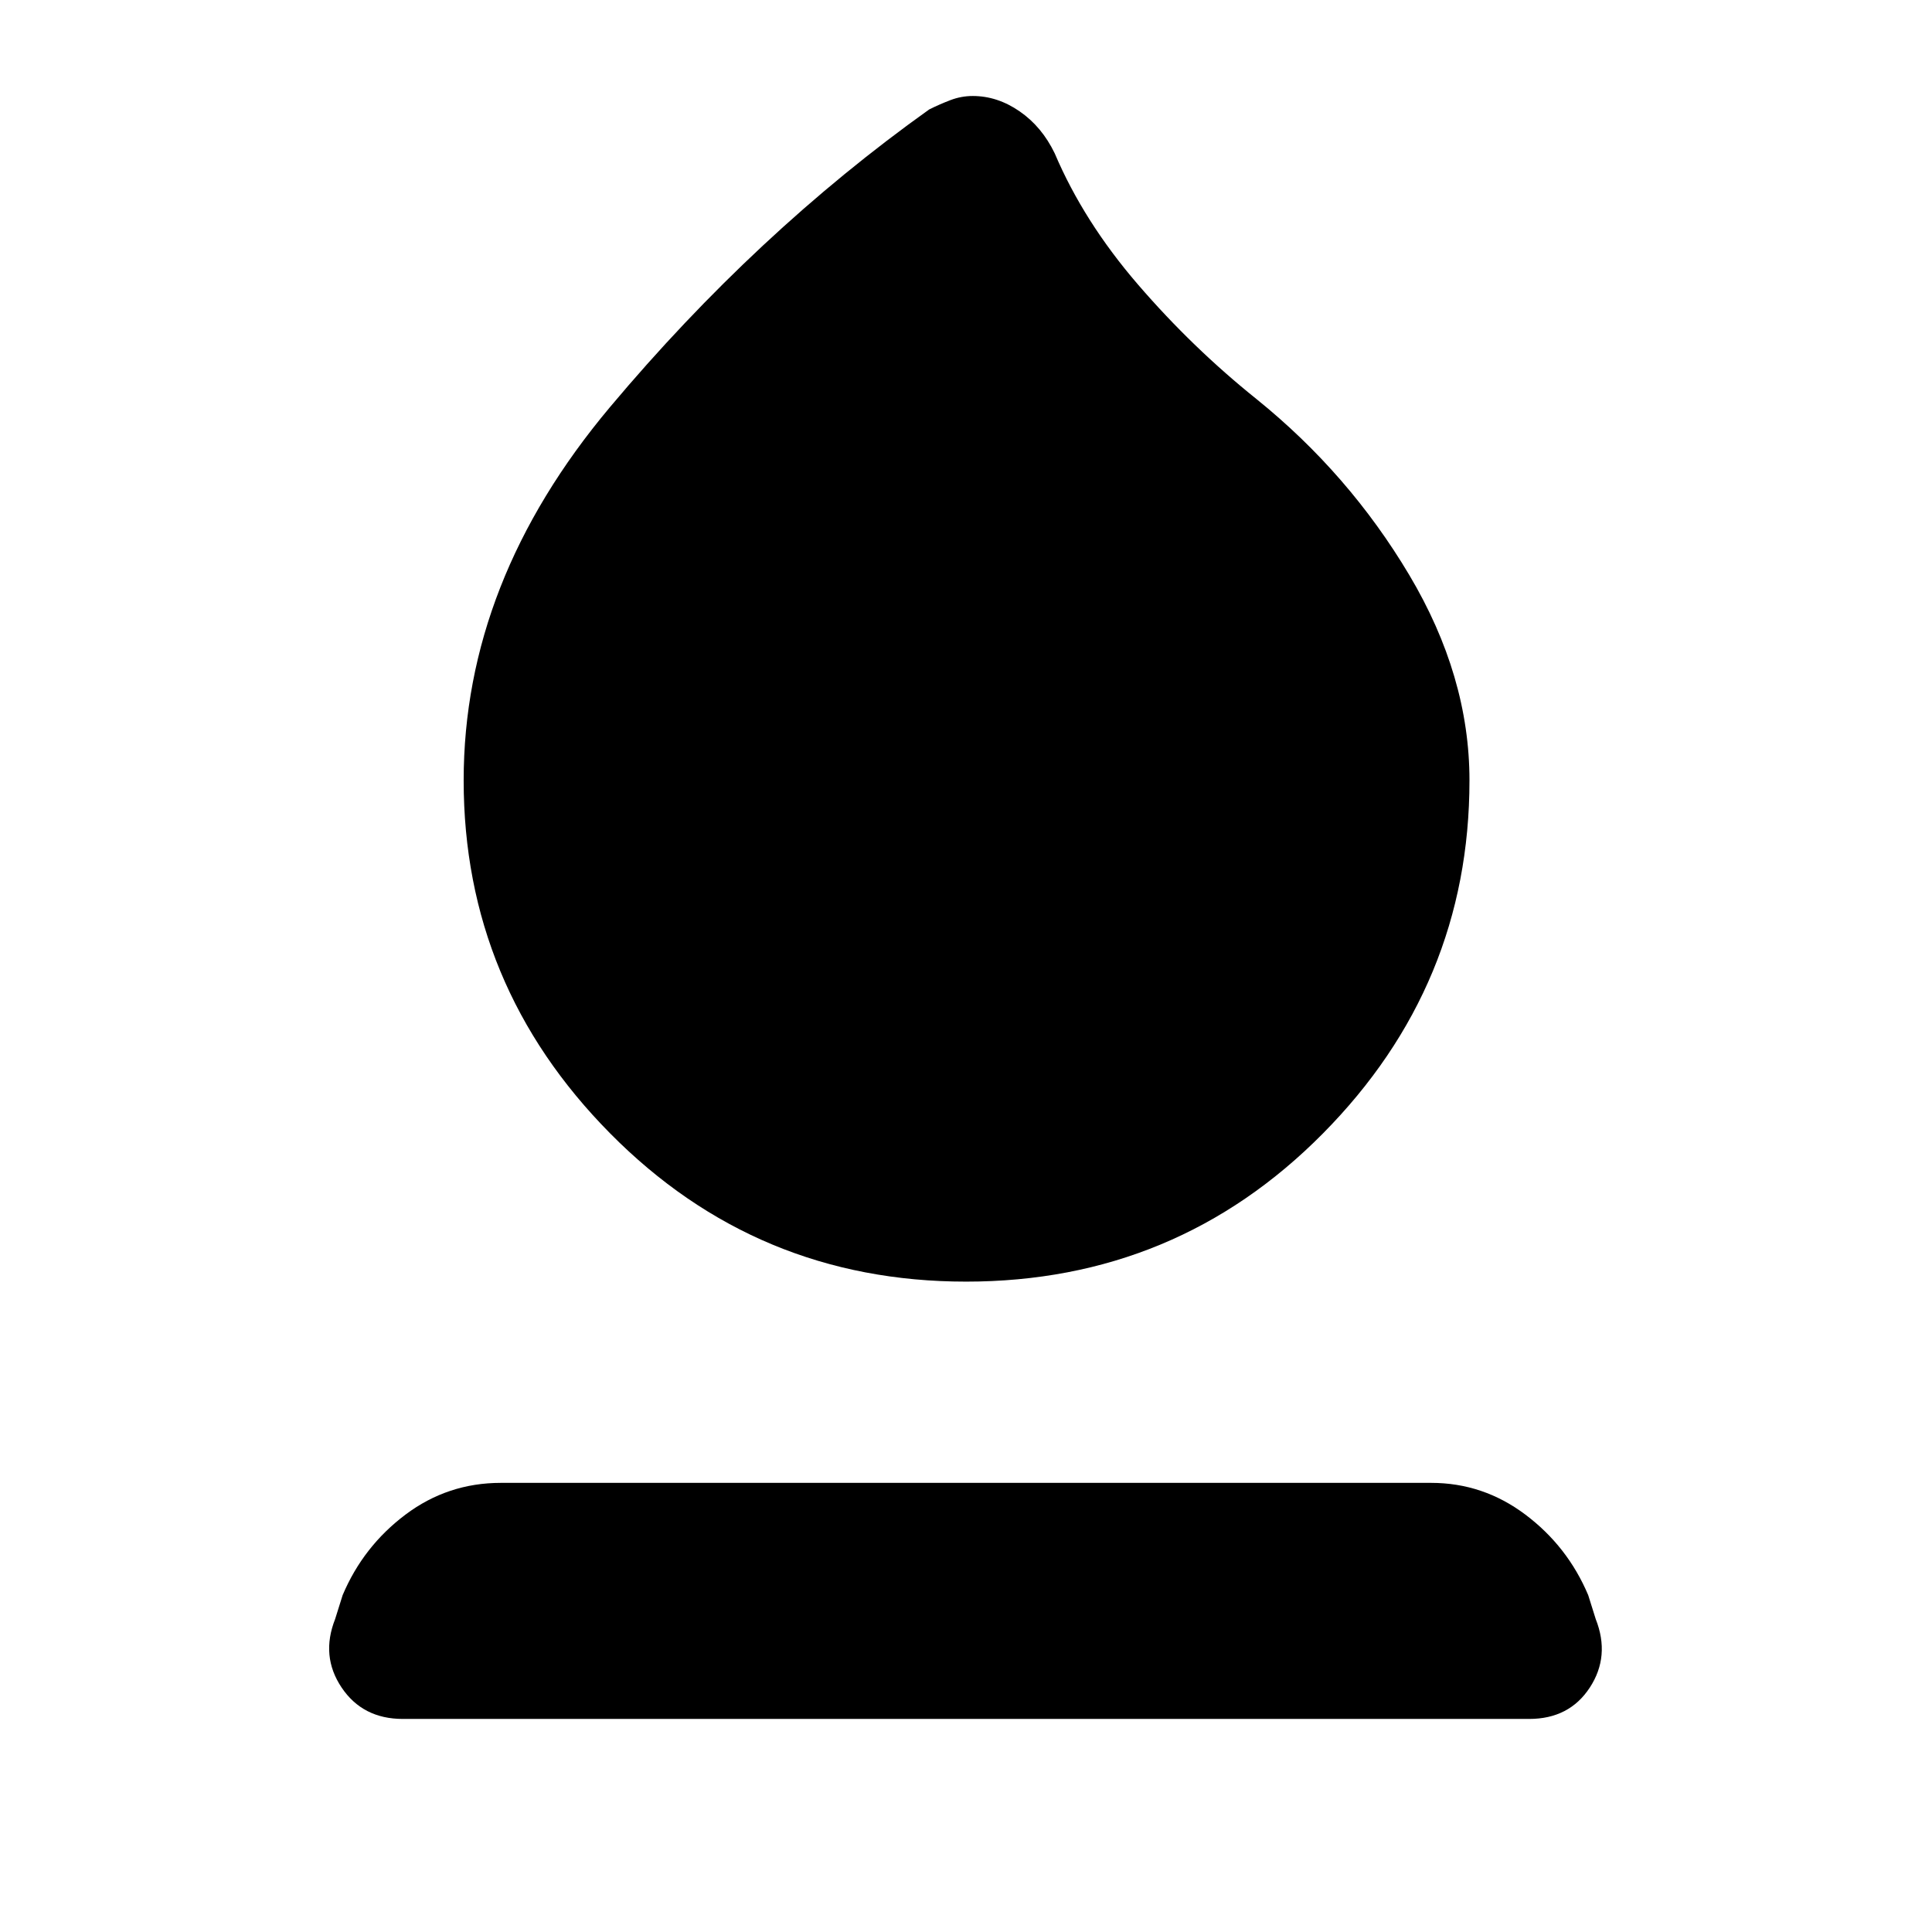 <svg xmlns="http://www.w3.org/2000/svg" width="48" height="48" viewBox="0 -960 960 960"><path d="M480-323.17q-103.96 0-176.78-73.61-72.83-73.61-72.83-175.44 0-98.87 72.72-185.5T461.7-905.61q5.13-2.56 10.54-4.63 5.41-2.06 11.11-2.06 12.26 0 23.3 7.63 11.05 7.63 17.44 20.89 14.39 33.87 41.37 65.17 26.98 31.31 58.89 56.91 45.91 37.05 75.87 87.35 29.95 50.31 29.95 102.13 0 101.83-72.82 175.44-72.83 73.61-177.35 73.61Zm-279.83 217.3q-19.95 0-30.43-15.61t-3.22-34l3.74-11.91q10.26-24.26 31.24-40.02 20.98-15.76 47.37-15.76h462.26q25.83 0 46.81 15.76 20.97 15.76 31.23 40.02l3.74 11.91q7.26 18.39-2.93 34-10.2 15.61-30.15 15.61H200.17Z"/></svg>
